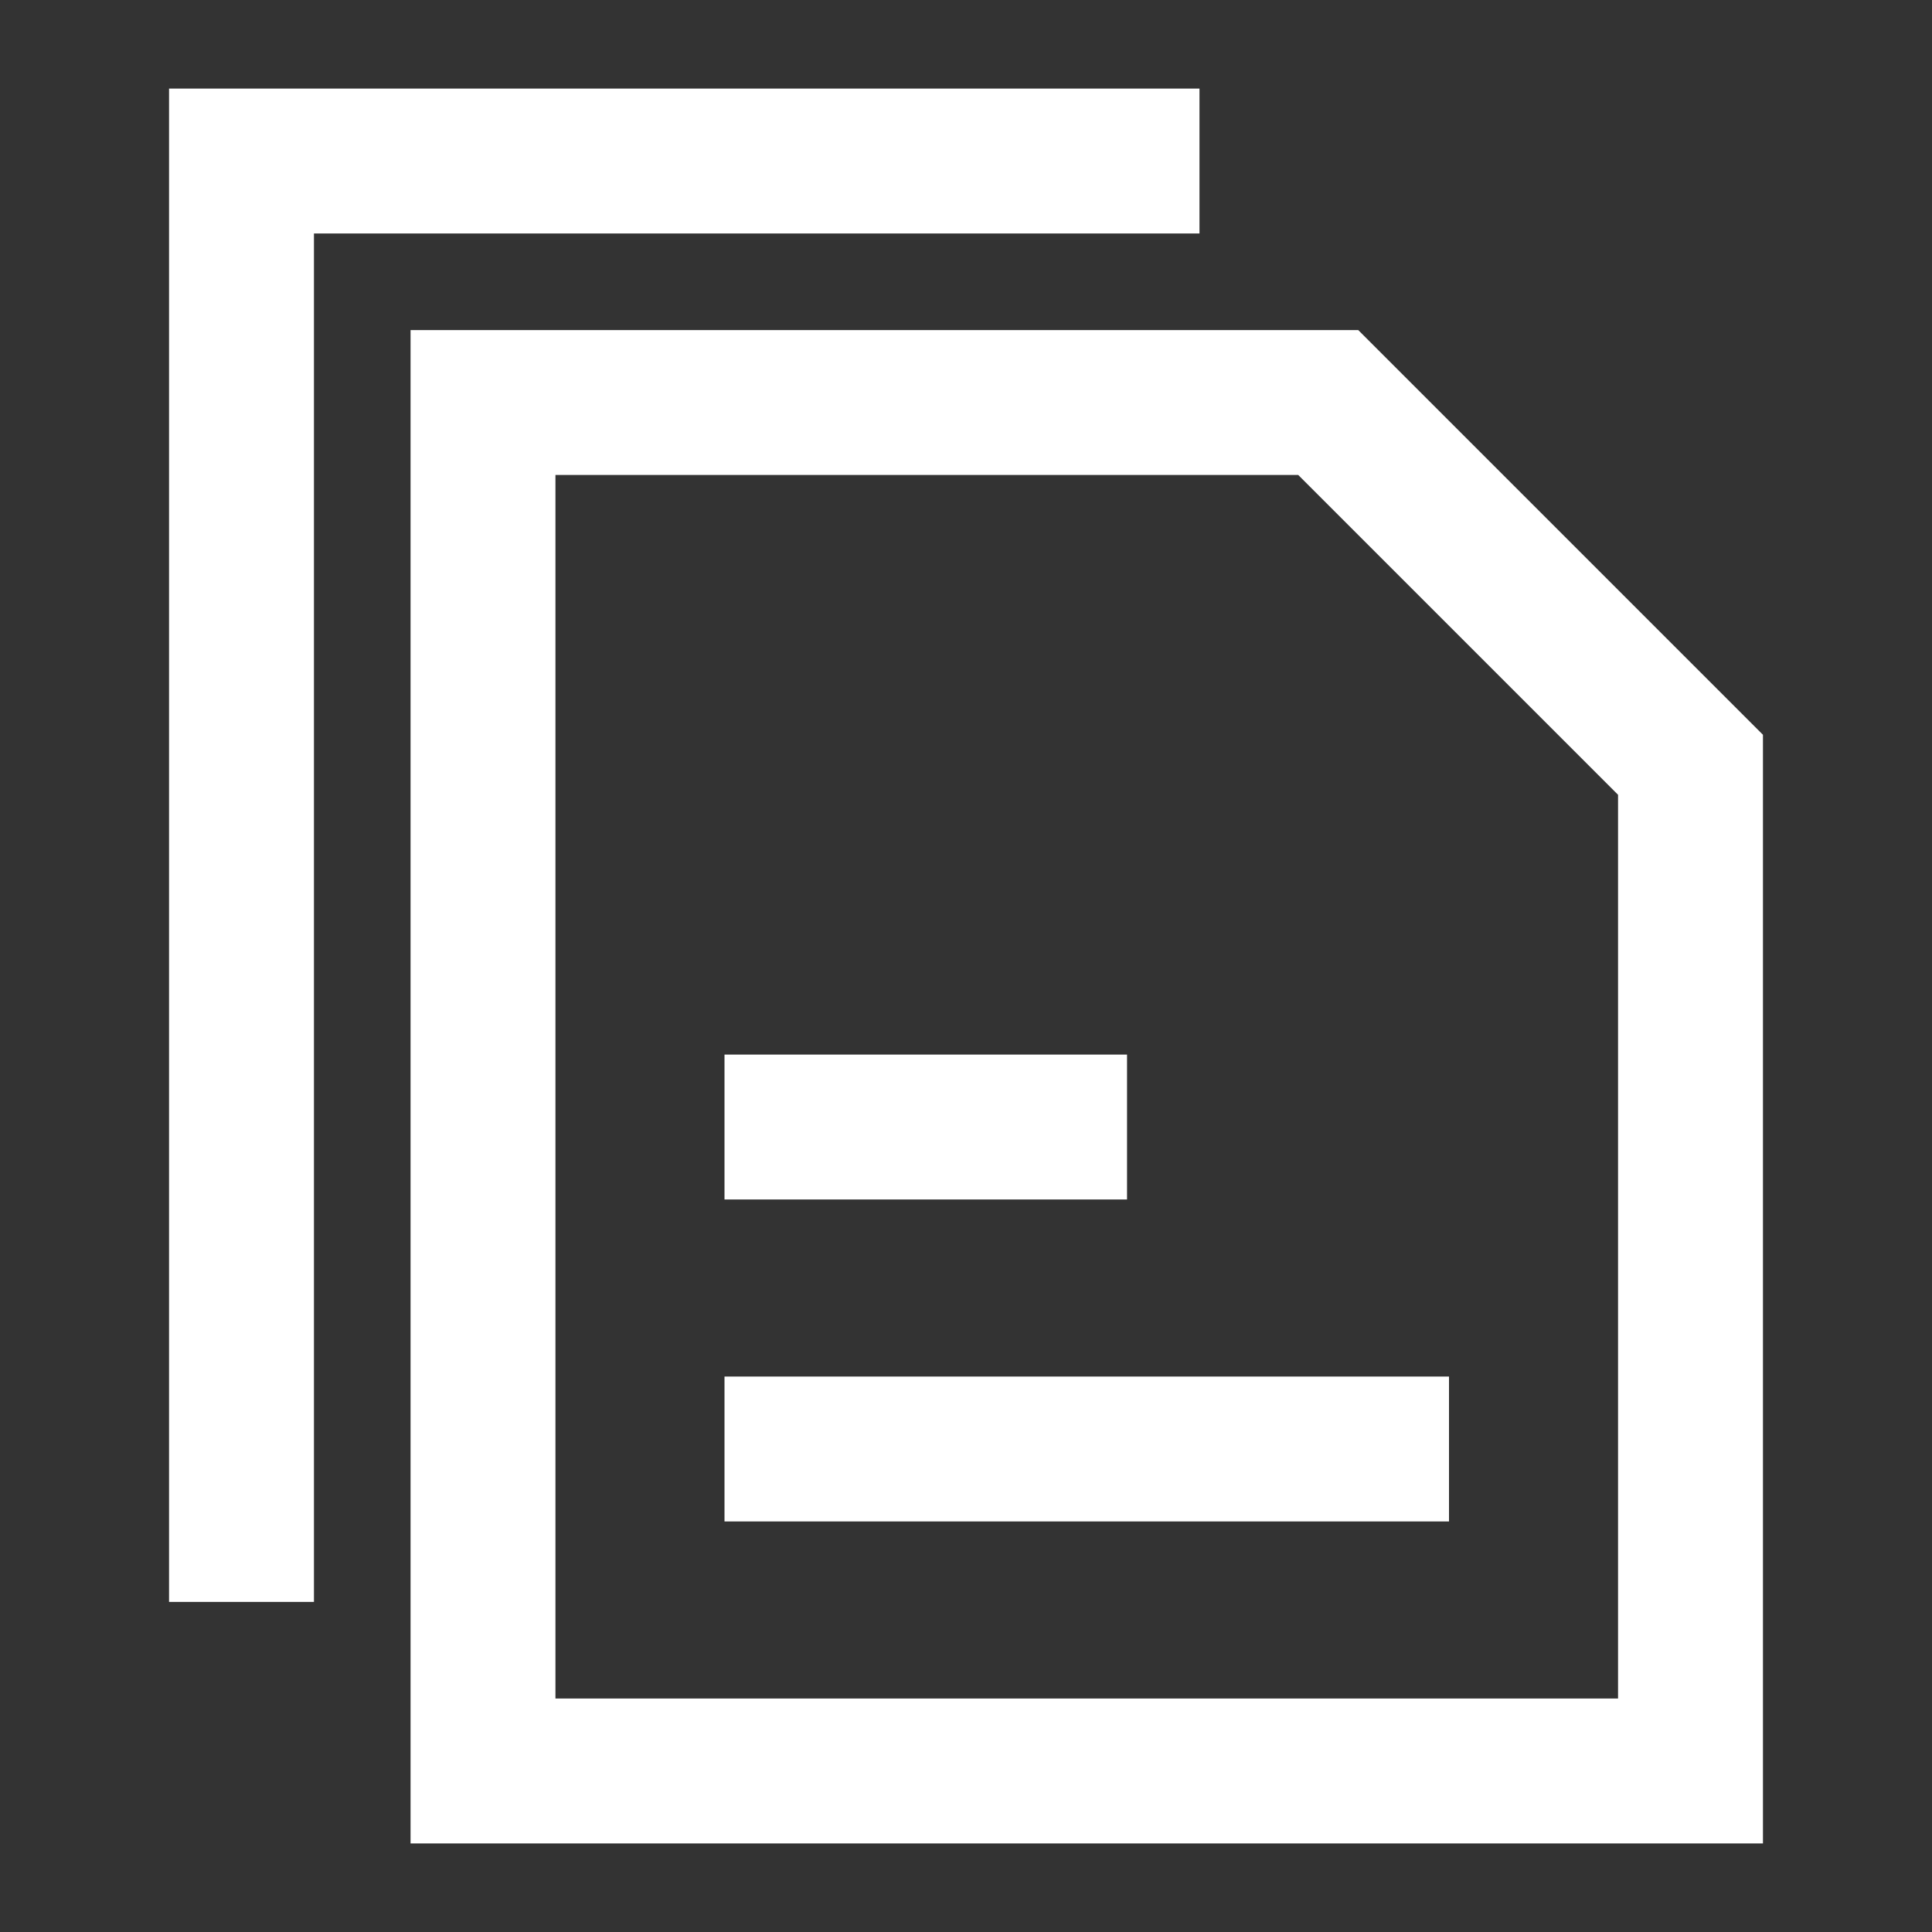 <svg width="20" height="20" viewBox="0 0 20 20" fill="none" xmlns="http://www.w3.org/2000/svg">
<rect x="0" y="0" width="20" height="20" fill="#333333" stroke="none"/>
<path d="M13.75 4.167H5V18.333H17.5V7.917L13.75 4.167Z" stroke="white" stroke-width="1.5"/>
<path d="M2.5 15.833V1.667H11.667" stroke="white" stroke-width="1.5" stroke-linecap="square"/>
<path d="M7.5 11.667H11.667M7.5 15H15" stroke="white" stroke-width="1.5"/>
</svg>
